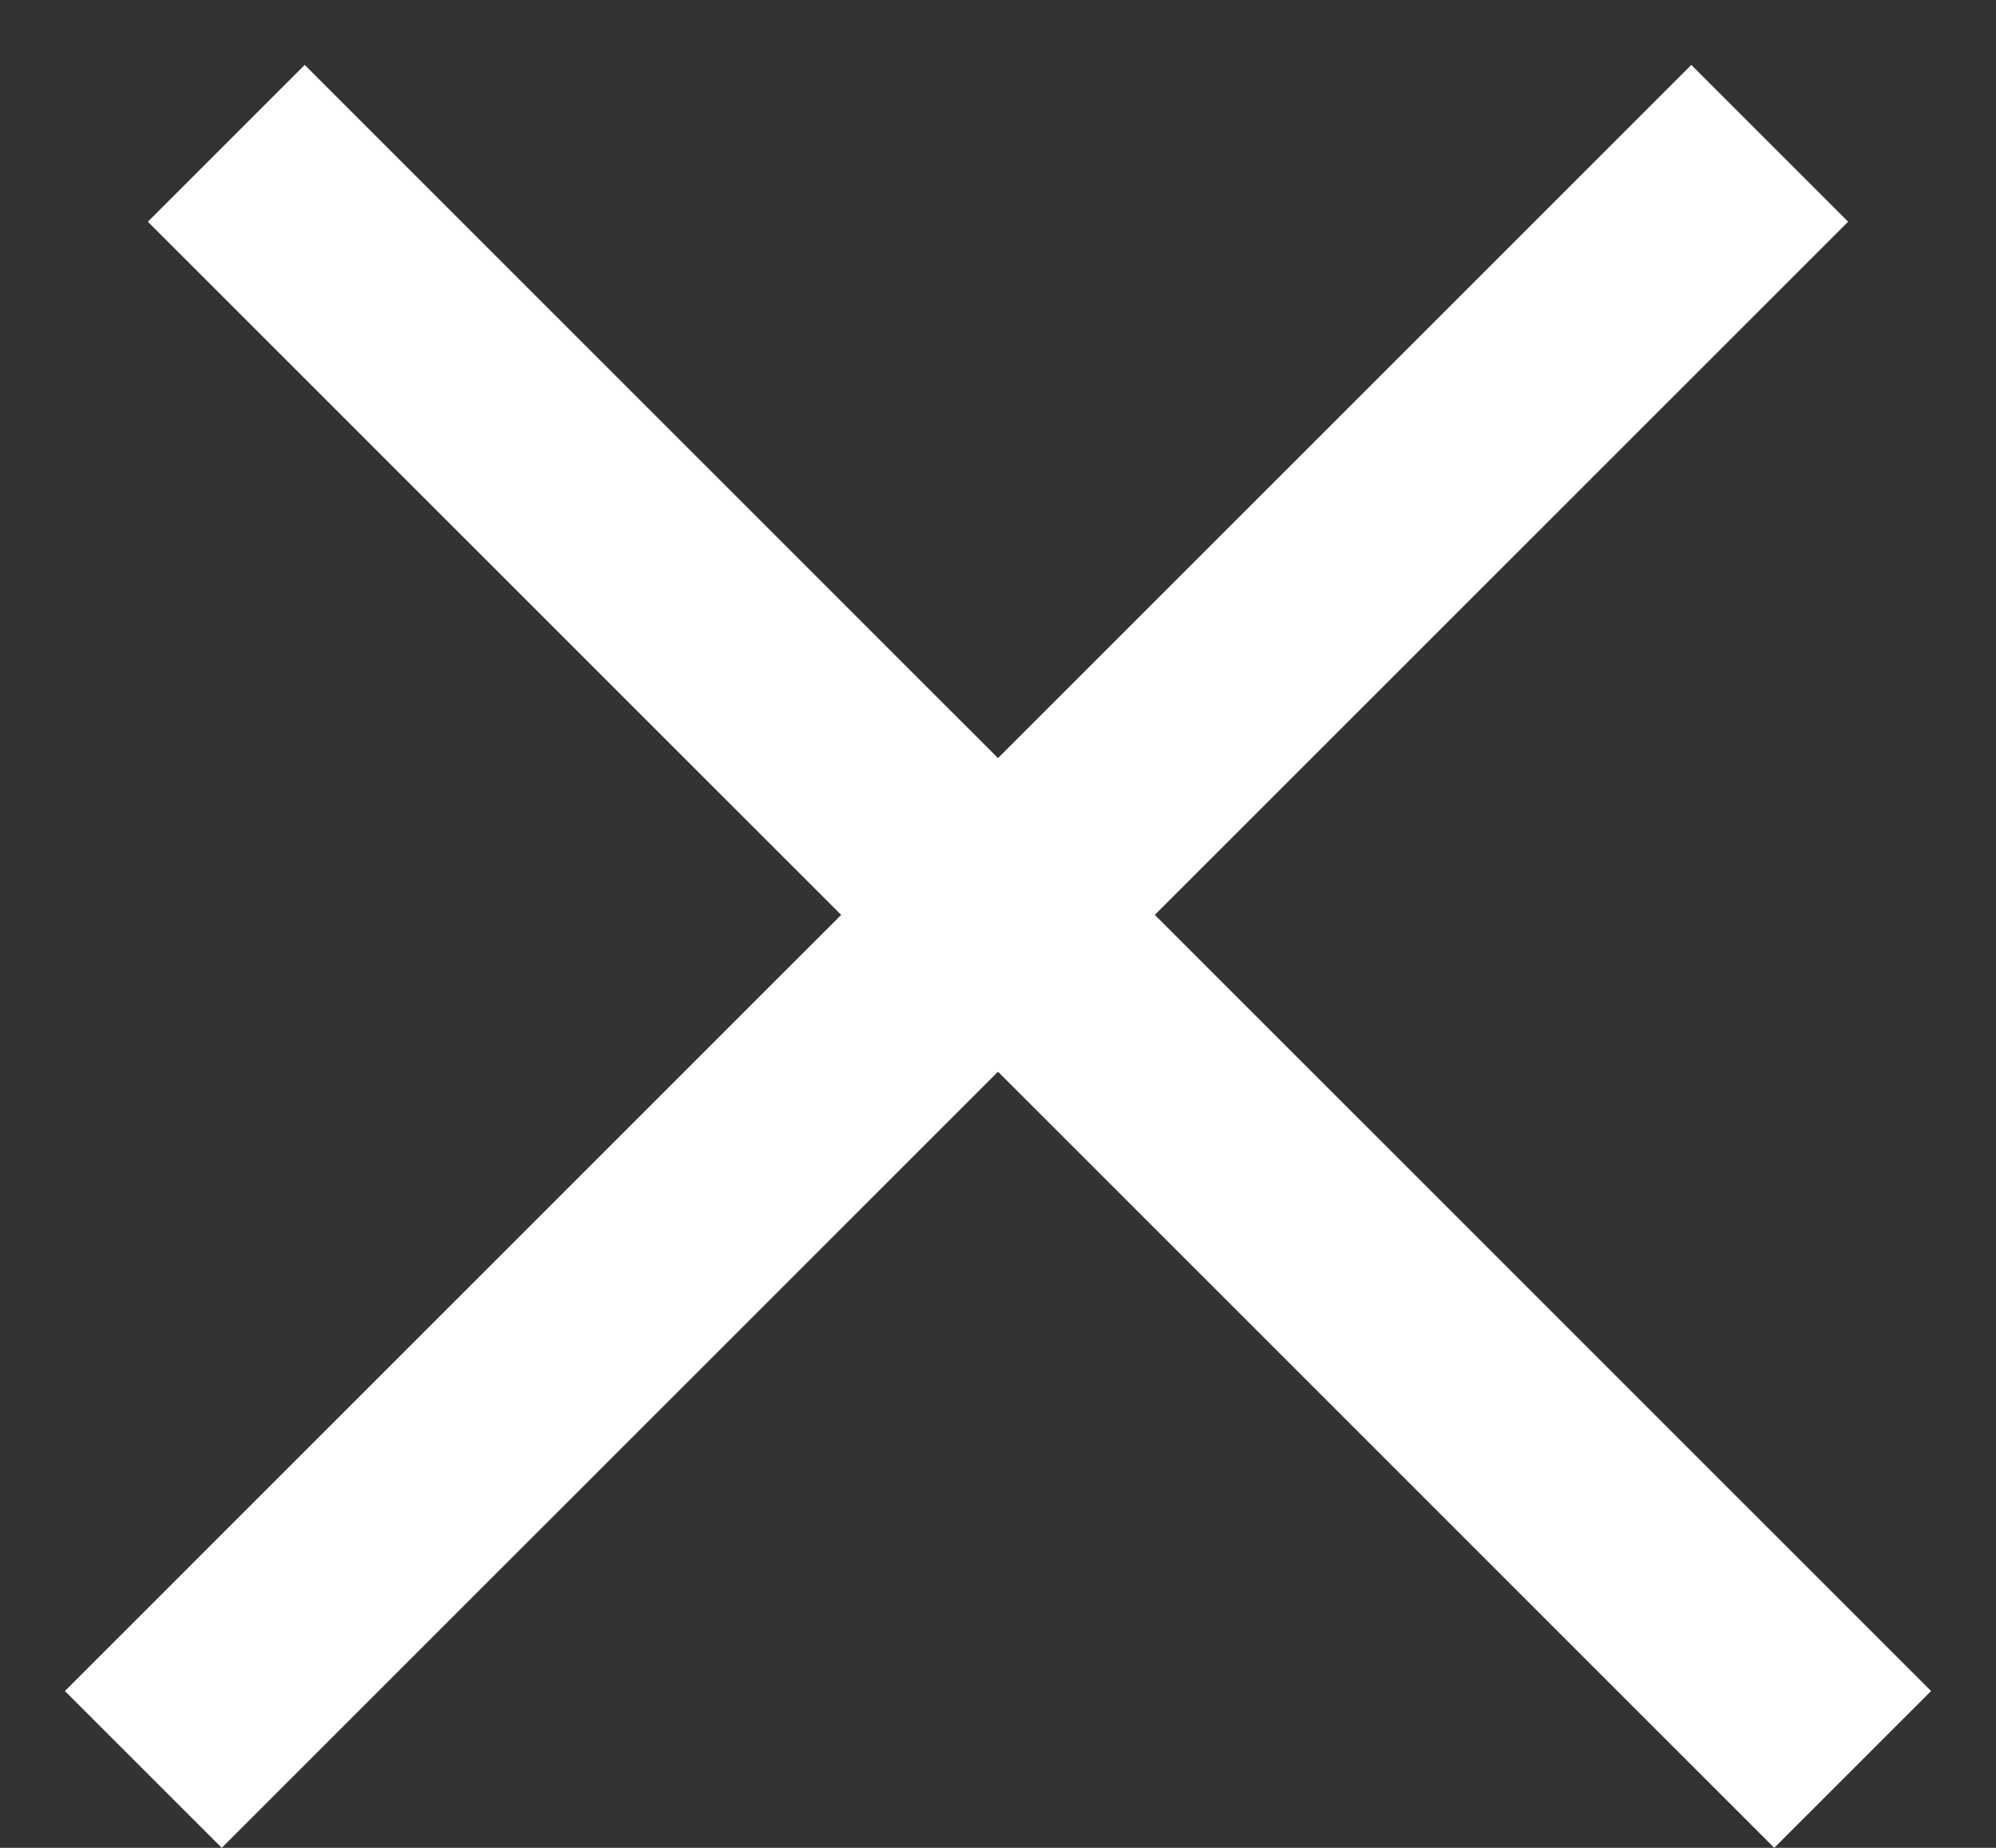 <svg width="27" height="25" viewBox="0 0 27 25" fill="none" xmlns="http://www.w3.org/2000/svg">
<rect x="0" y="0" width="27" height="25" fill="#333333" stroke="none"/>
<line x1="3.061" y1="1.939" x2="25.061" y2="23.939" stroke="white" stroke-width="3"/>
<line x1="1.939" y1="23.939" x2="23.939" y2="1.939" stroke="white" stroke-width="3"/>
</svg>
